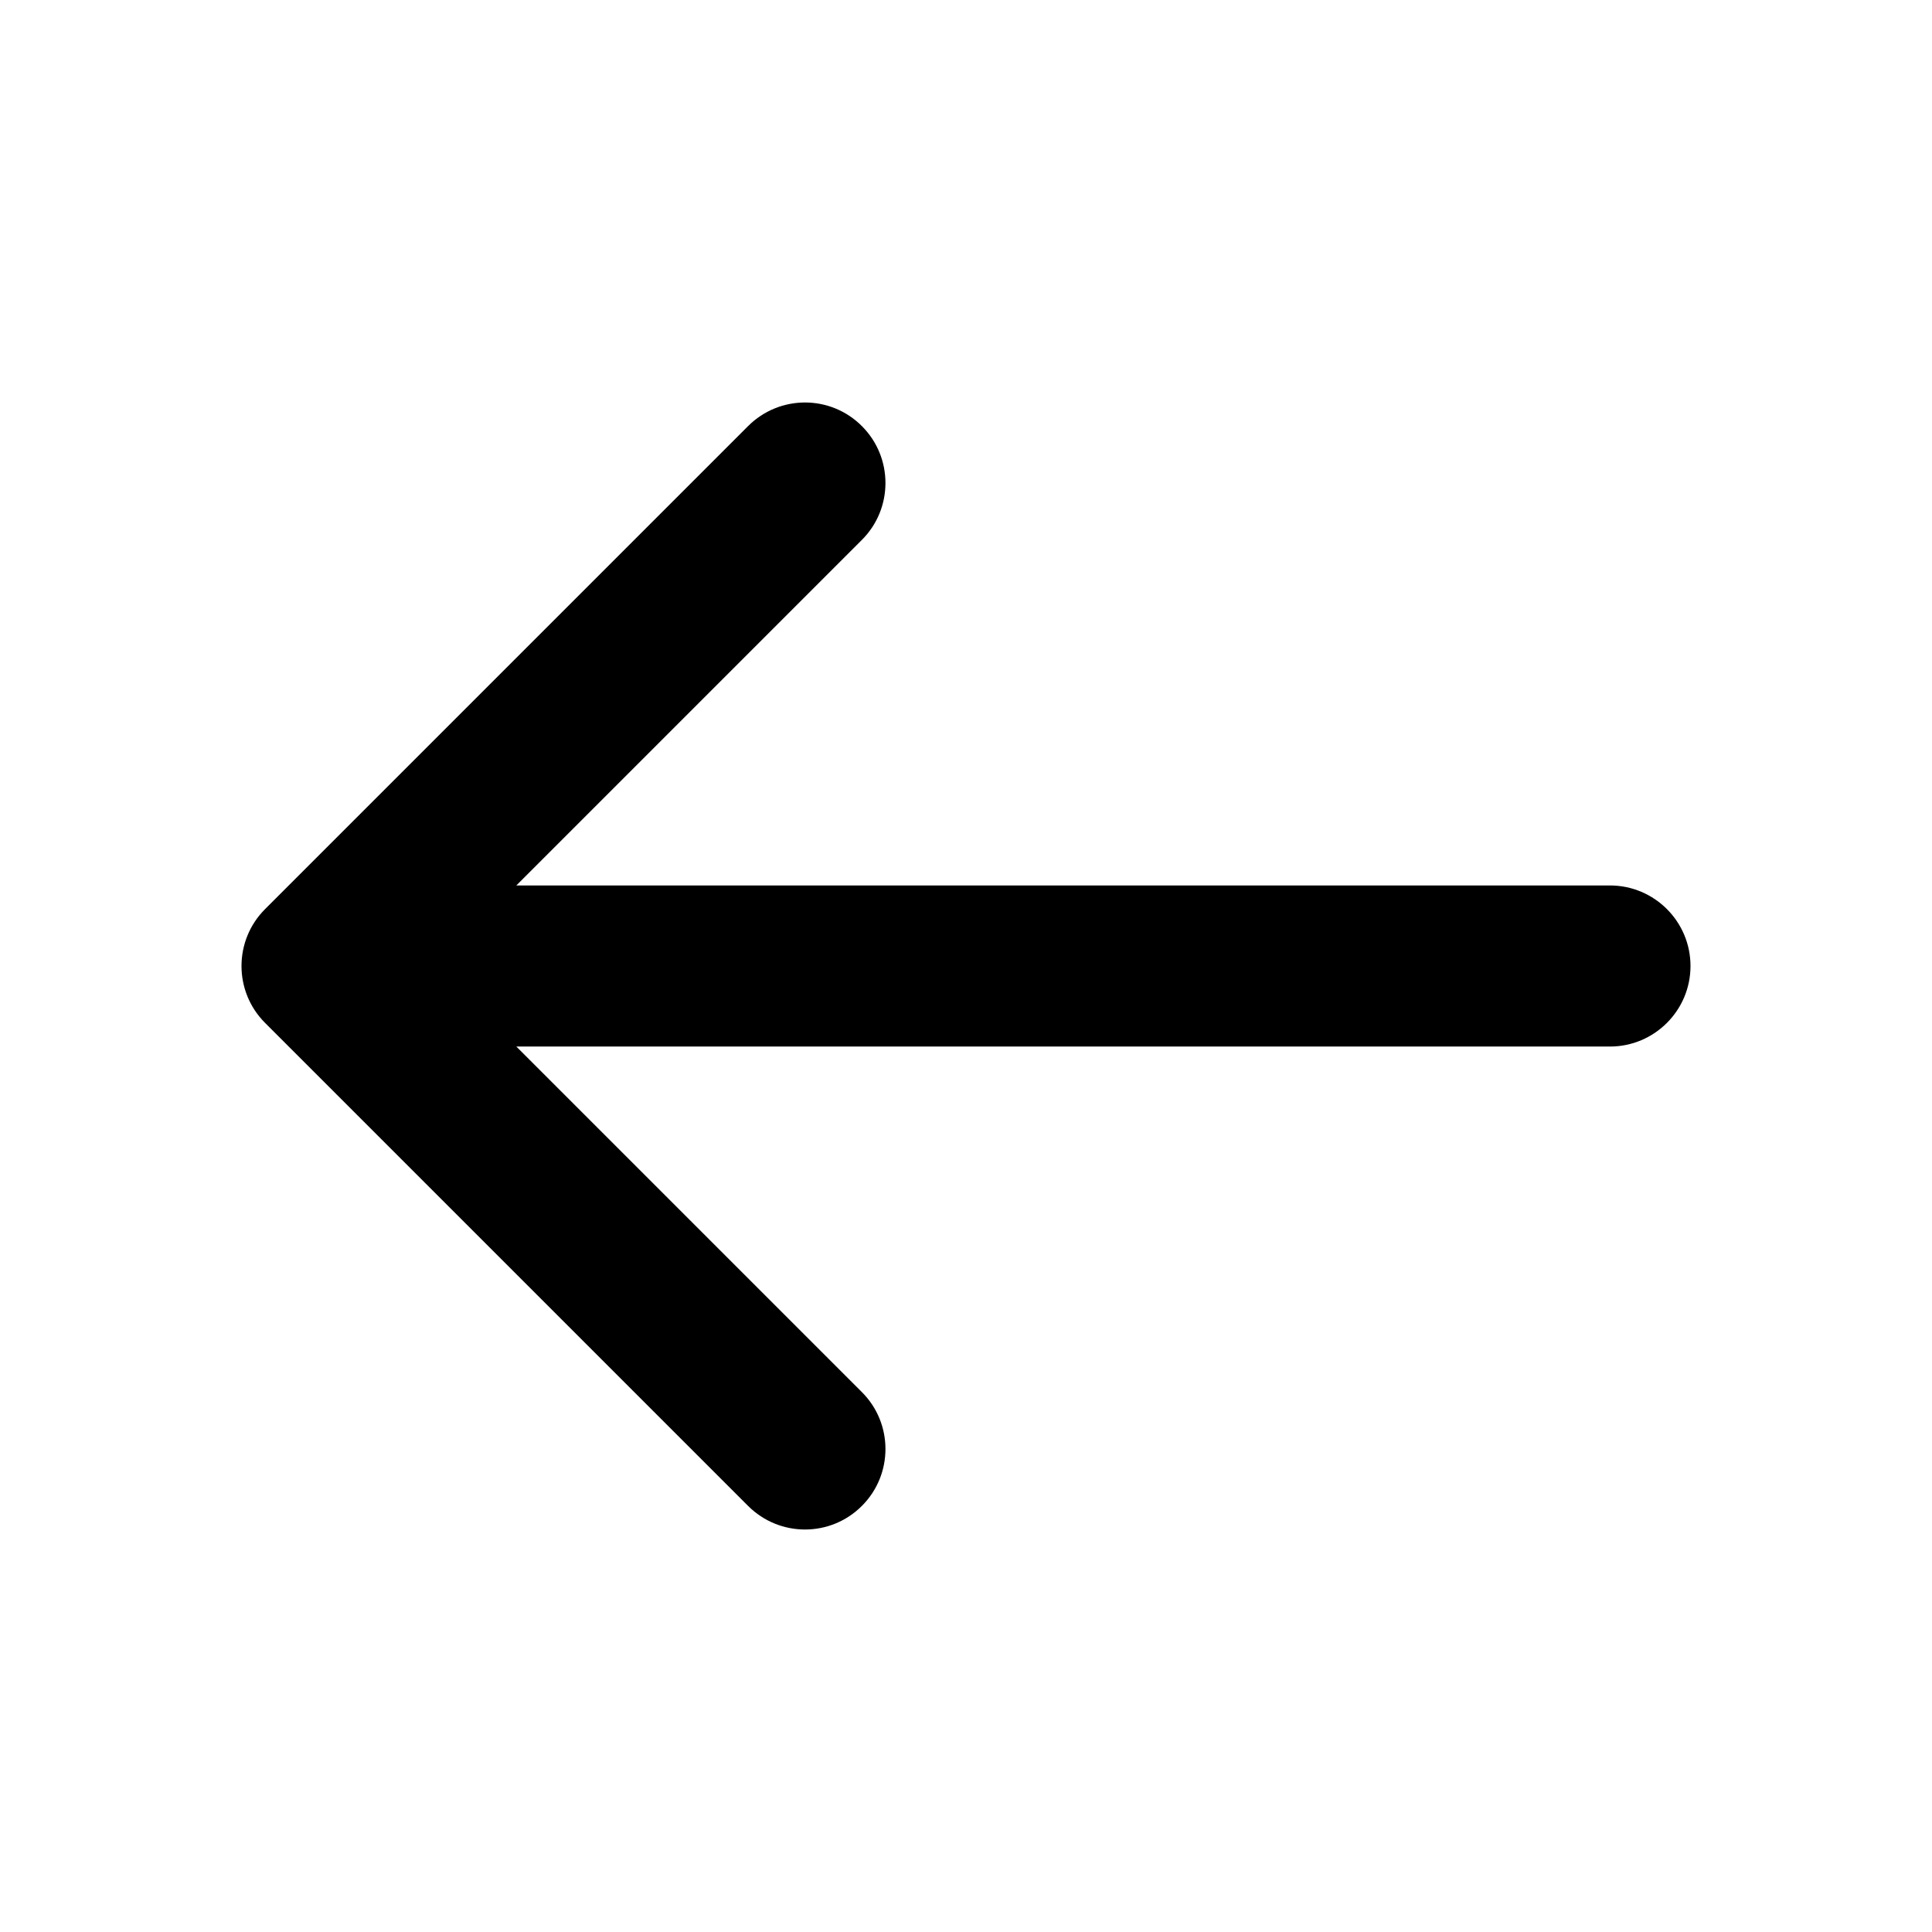 <svg xmlns="http://www.w3.org/2000/svg" width="16" height="16" viewBox="0 0 16 16" fill="currentColor">
  <path fill-rule="evenodd" clip-rule="evenodd" d="M7.138 3.529C7.398 3.789 7.398 4.211 7.138 4.471L4.276 7.333H13.333C13.701 7.333 14 7.632 14 8C14 8.368 13.701 8.667 13.333 8.667H4.276L7.138 11.529C7.398 11.789 7.398 12.211 7.138 12.471C6.878 12.732 6.456 12.732 6.195 12.471L2.195 8.471C1.935 8.211 1.935 7.789 2.195 7.529L6.195 3.529C6.456 3.268 6.878 3.268 7.138 3.529Z"/>
</svg>
